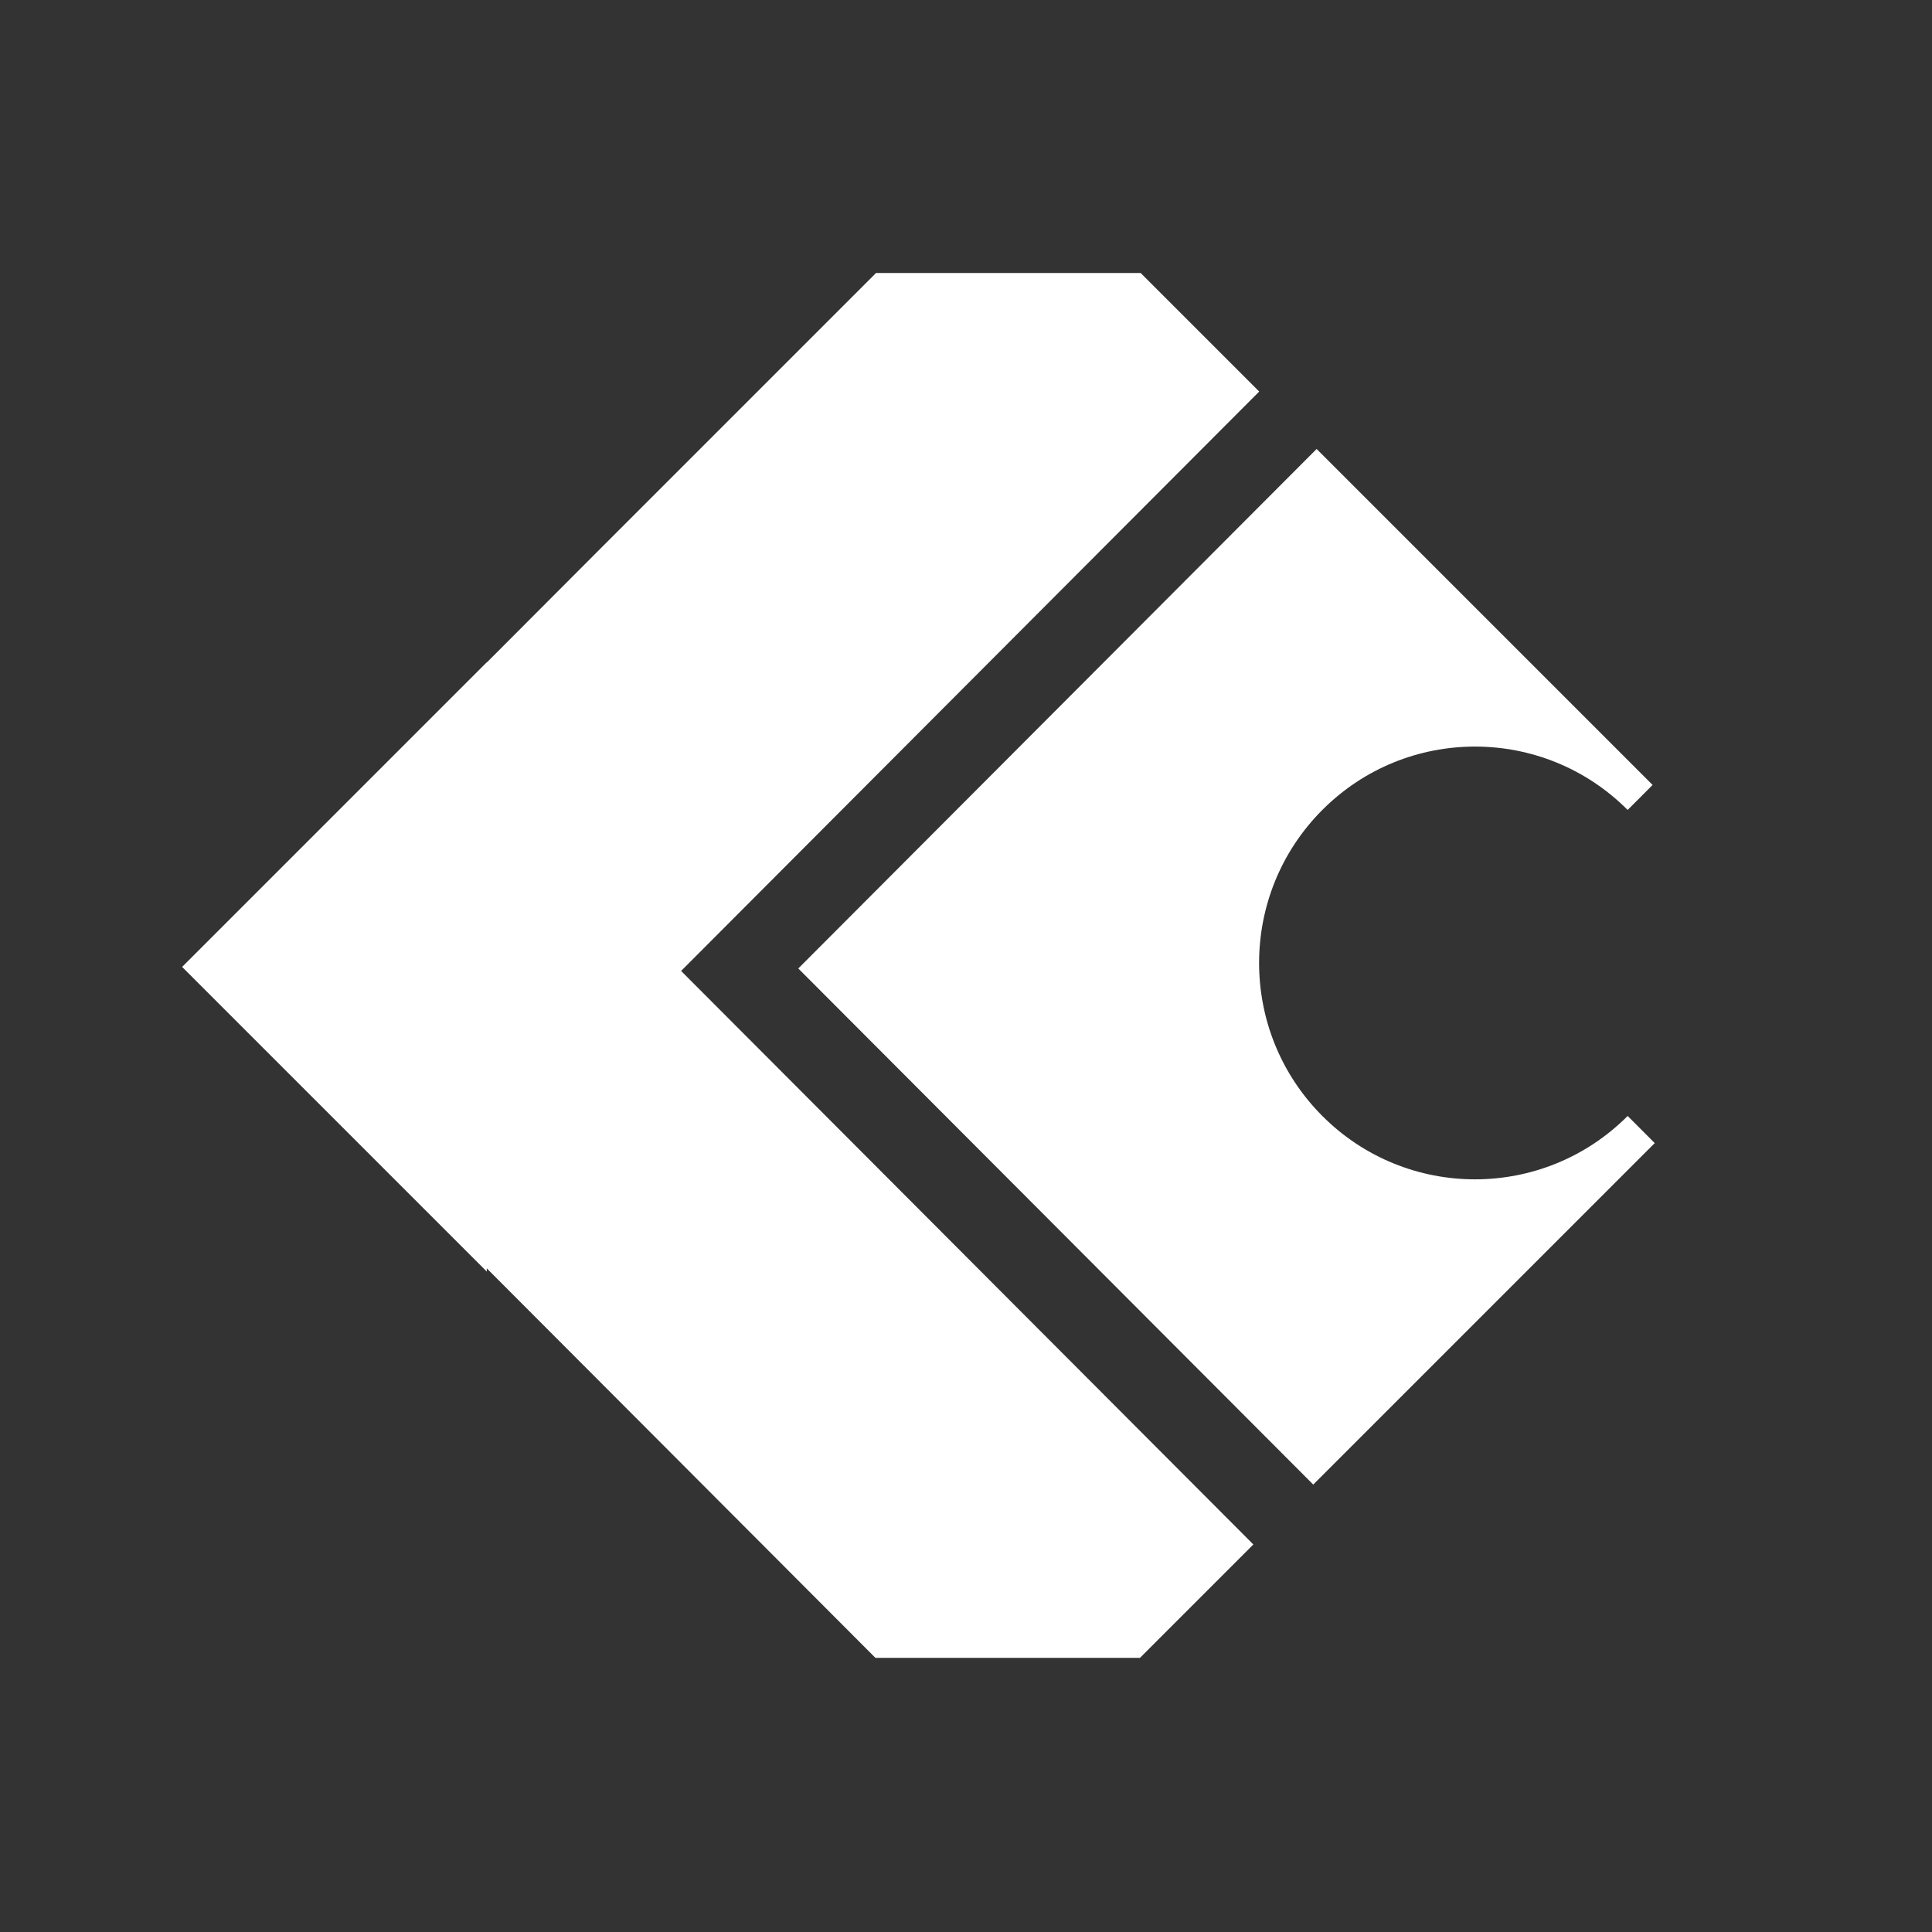 <svg xmlns="http://www.w3.org/2000/svg" width="782" height="782" viewBox="0 0 782 782">
  <rect x="0" y="0" width="782" height="782" fill="#333333" stroke="none"/>
  <path fill="#FFF" fill-rule="evenodd" d="M461.413,671.034 L354.335,671.034 L197.037,513.384 L197.037,514.694 L73.715,391.373 L197.037,268.051 L197.037,268.152 L242.024,223.064 L354.586,110.502 L461.695,110.502 L509.677,158.485 L275.686,393 L507.307,625.139 L461.413,671.034 Z M668.91,317.718 L658.813,327.838 C624.686,293.634 569.355,293.634 535.228,327.838 C501.101,362.041 501.101,417.495 535.228,451.699 C569.355,485.902 624.686,485.902 658.813,451.699 L669.768,462.678 L531.55,600.896 L323.12,392 L532.921,181.729 L668.91,317.718 Z"/>
</svg>
